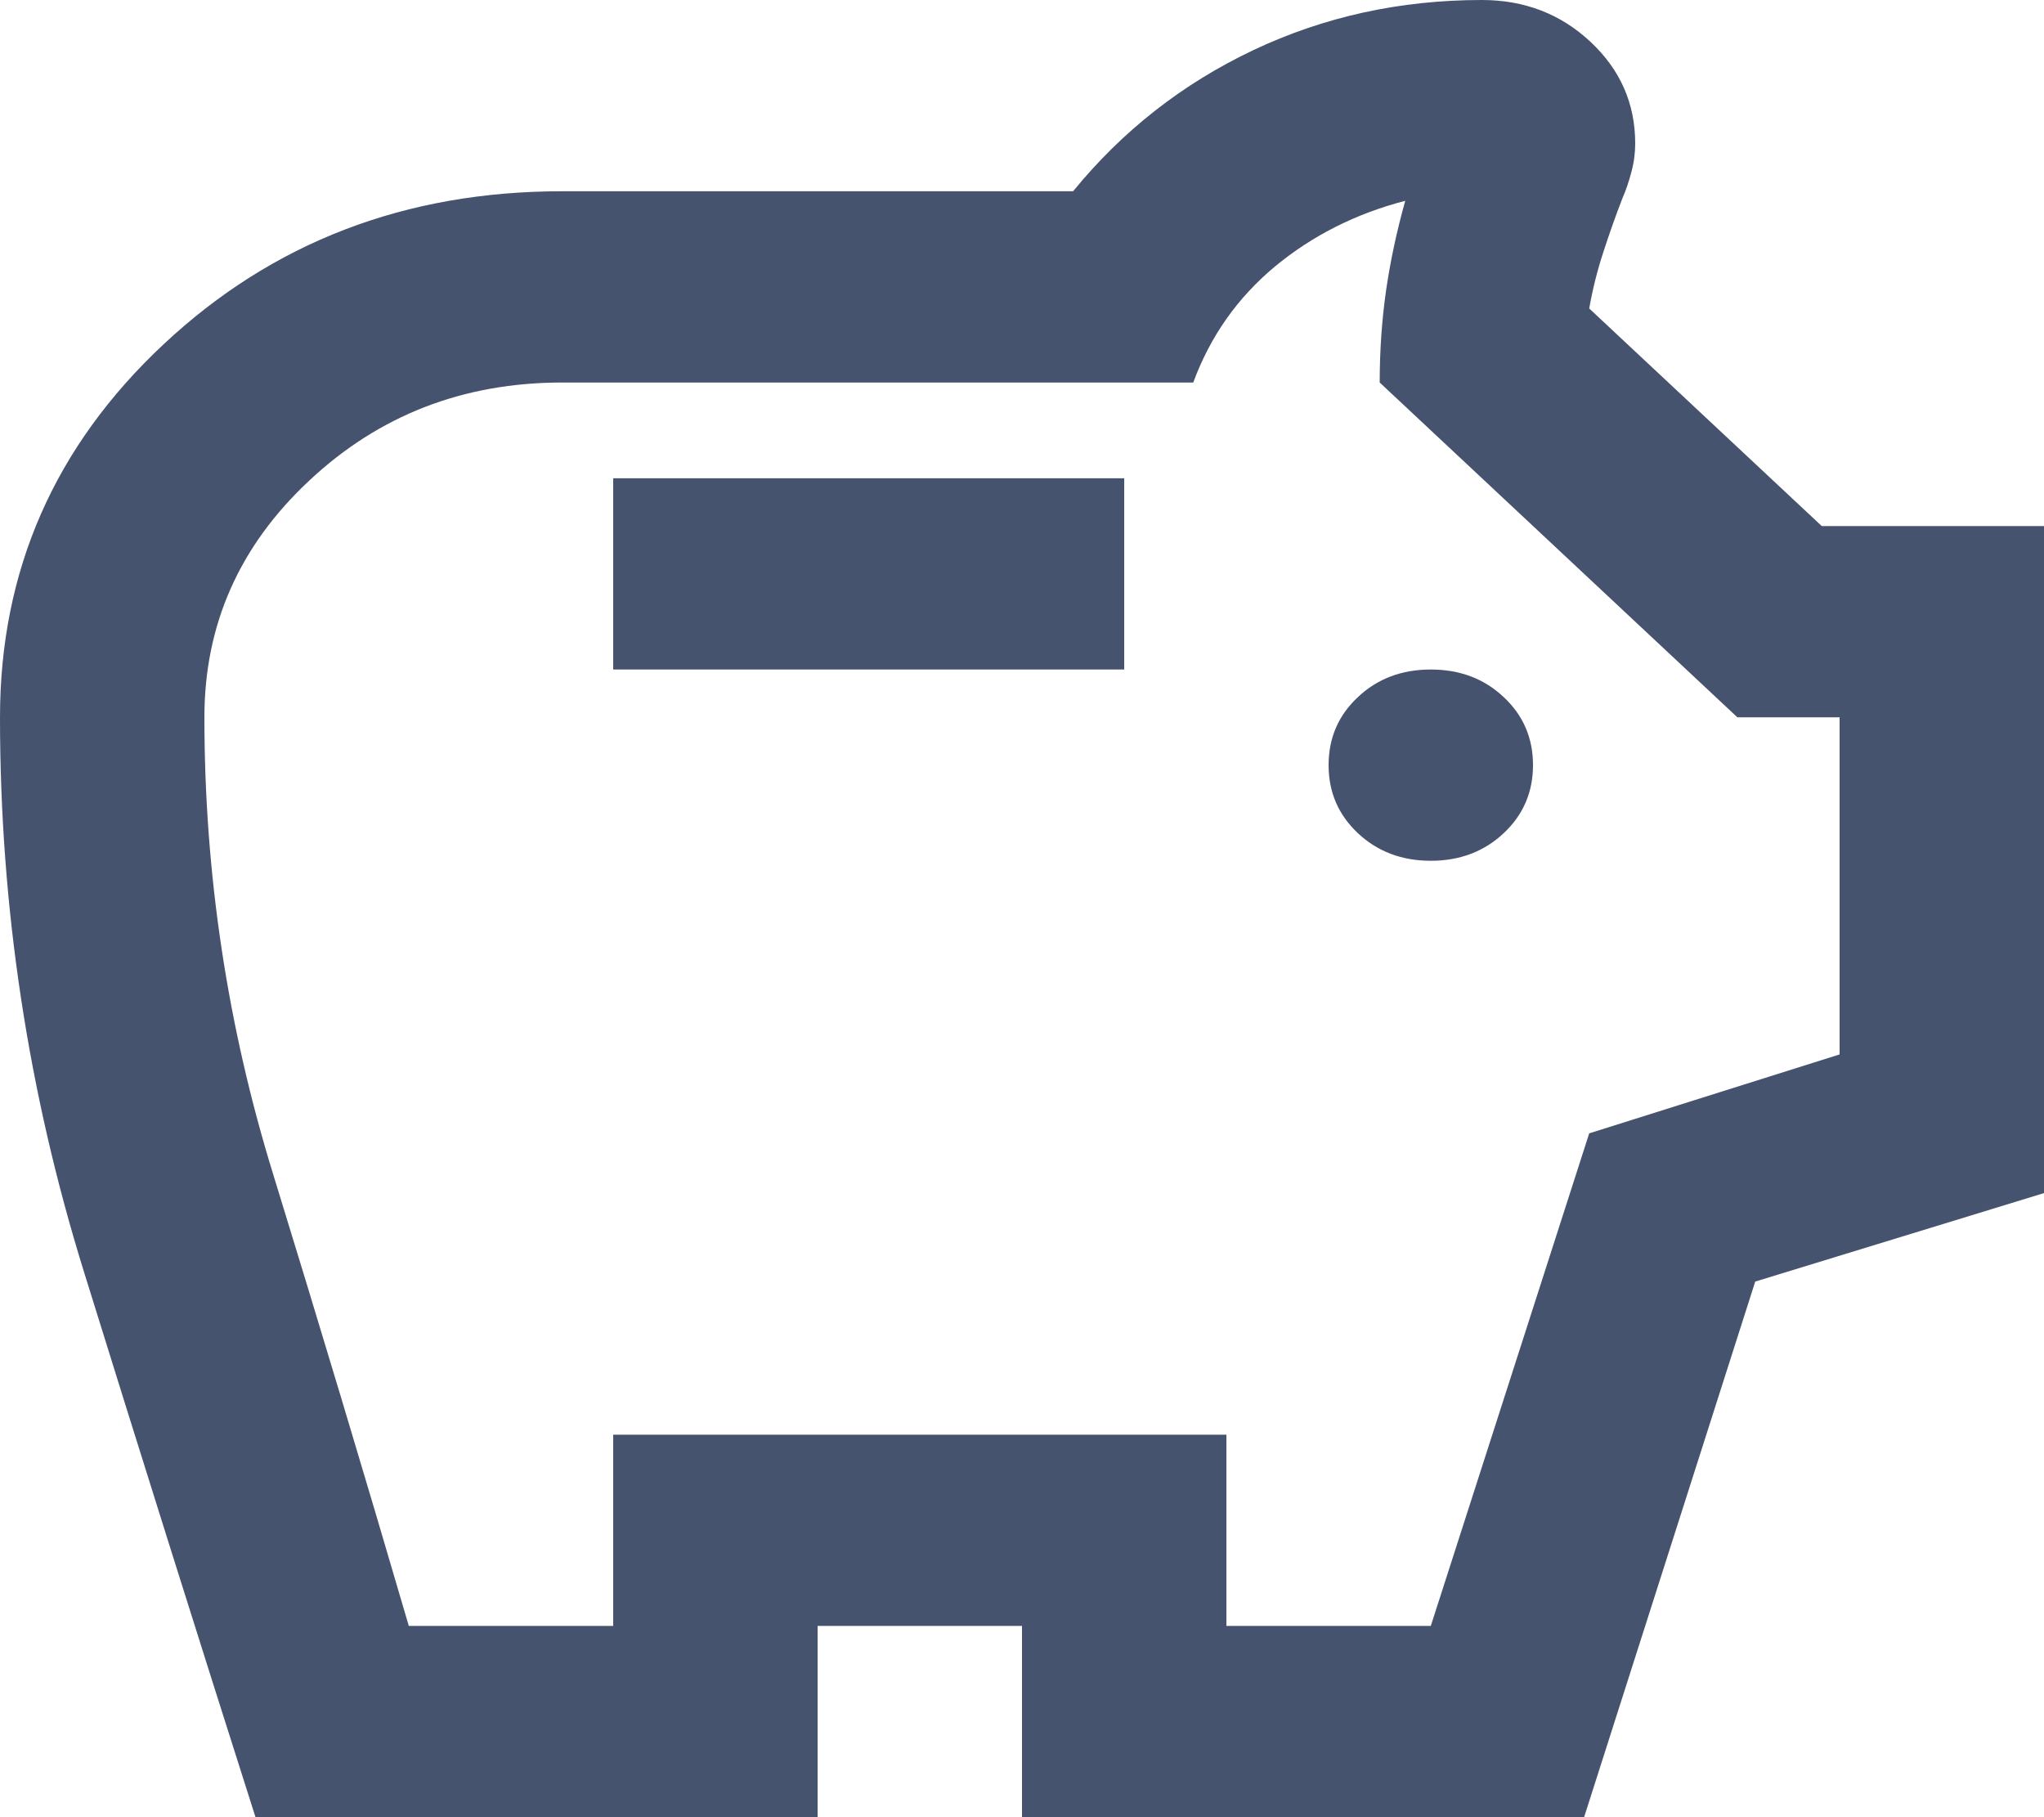 <svg width="18" height="16" viewBox="0 0 18 16" fill="none" xmlns="http://www.w3.org/2000/svg">
<path d="M12.6 7.579C12.855 7.579 13.069 7.498 13.241 7.337C13.414 7.175 13.5 6.975 13.5 6.737C13.5 6.498 13.414 6.298 13.241 6.137C13.069 5.975 12.855 5.895 12.6 5.895C12.345 5.895 12.131 5.975 11.959 6.137C11.786 6.298 11.7 6.498 11.7 6.737C11.7 6.975 11.786 7.175 11.959 7.337C12.131 7.498 12.345 7.579 12.6 7.579ZM5.4 5.895H9.9V4.211H5.4V5.895ZM2.25 16C1.74 14.4 1.238 12.803 0.743 11.21C0.247 9.618 0 7.986 0 6.316C0 5.025 0.48 3.93 1.44 3.032C2.4 2.133 3.57 1.684 4.95 1.684H9.45C9.885 1.151 10.414 0.737 11.036 0.442C11.659 0.147 12.33 0 13.05 0C13.425 0 13.744 0.123 14.006 0.368C14.269 0.614 14.4 0.912 14.4 1.263C14.4 1.347 14.389 1.432 14.366 1.516C14.344 1.6 14.318 1.677 14.287 1.747C14.227 1.902 14.171 2.06 14.119 2.221C14.066 2.382 14.025 2.547 13.995 2.716L16.043 4.632H18V10.505L15.457 11.284L13.95 16H9V14.316H7.2V16H2.25ZM3.6 14.316H5.4V12.632H10.8V14.316H12.6L13.995 9.979L16.2 9.284V6.316H15.3L12.15 3.368C12.15 3.088 12.169 2.818 12.206 2.558C12.244 2.298 12.3 2.035 12.375 1.768C11.94 1.881 11.557 2.074 11.227 2.347C10.898 2.621 10.658 2.961 10.508 3.368H4.95C4.08 3.368 3.337 3.656 2.723 4.232C2.107 4.807 1.8 5.502 1.8 6.316C1.8 7.691 2.002 9.035 2.408 10.347C2.812 11.66 3.21 12.982 3.6 14.316Z" fill="#45536F"/>
</svg>
